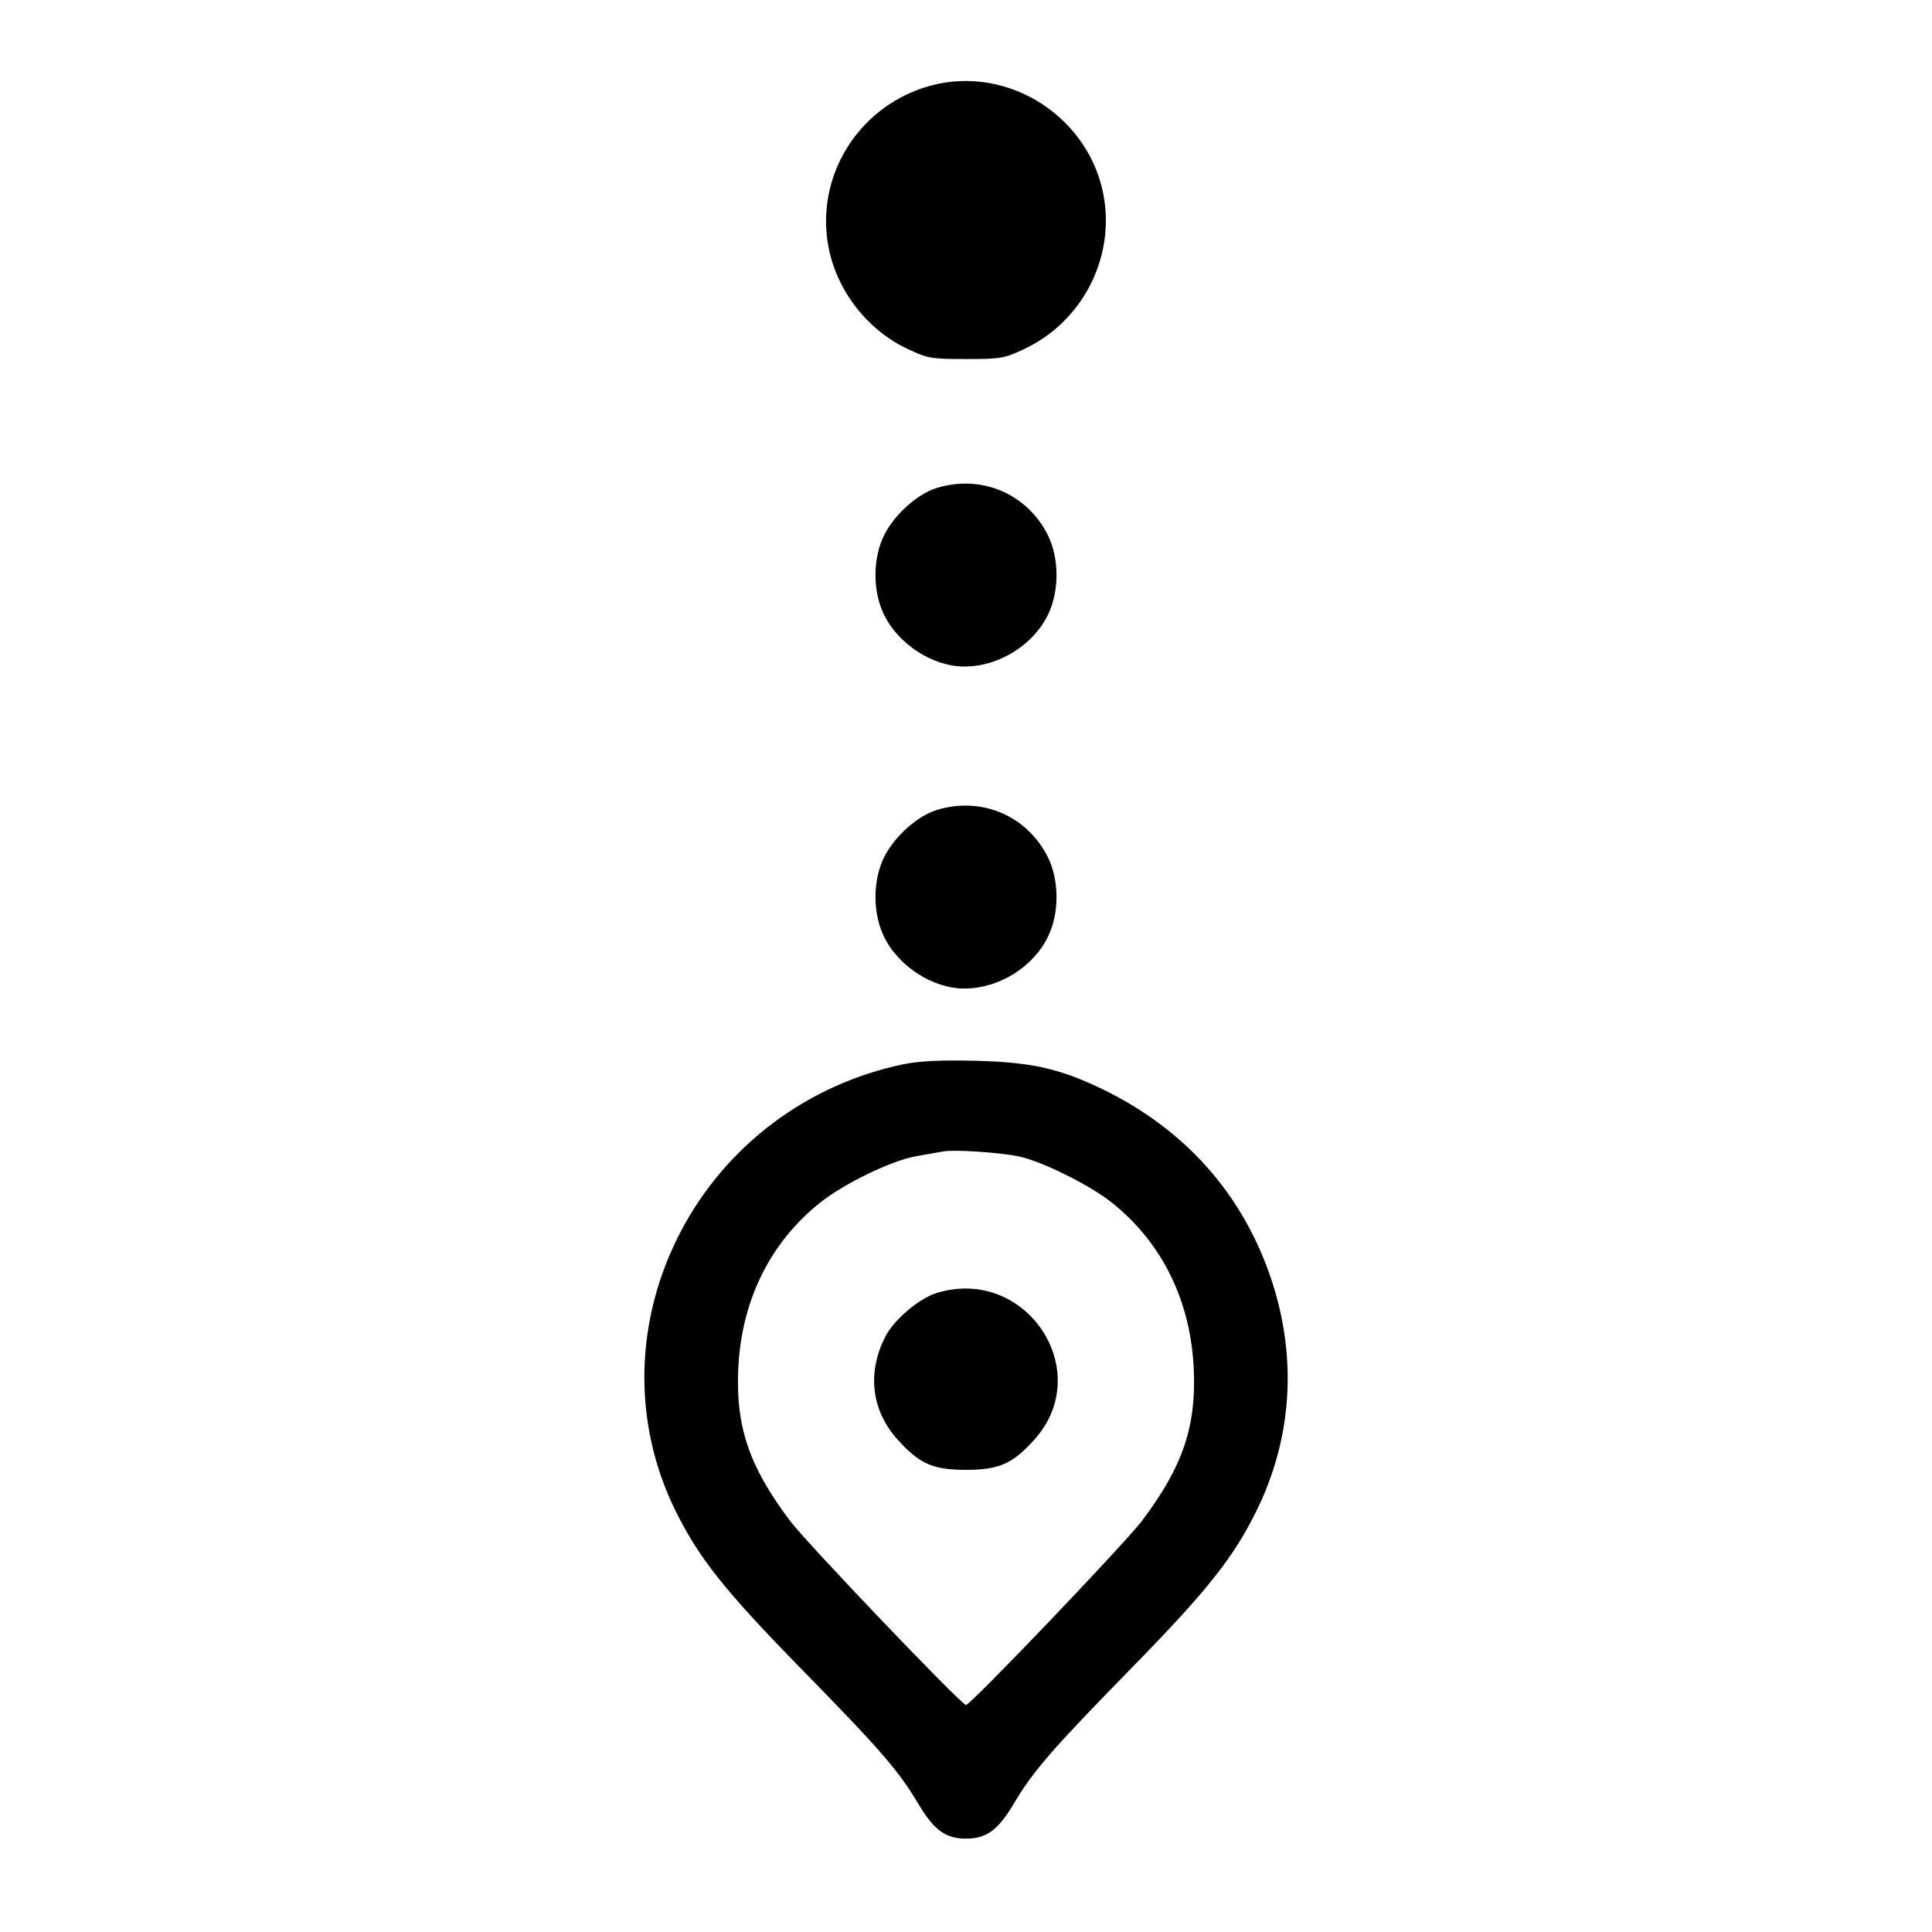<?xml version="1.0" encoding="UTF-8" standalone="no"?>
<svg xmlns="http://www.w3.org/2000/svg" width="24" height="24"><path d="M11.564 1.063 C 10.707 1.294,10.154 2.123,10.279 2.992 C 10.360 3.562,10.746 4.084,11.269 4.332 C 11.525 4.453,11.565 4.460,12.000 4.460 C 12.435 4.460,12.475 4.453,12.731 4.332 C 13.428 4.001,13.834 3.240,13.718 2.480 C 13.564 1.473,12.541 0.800,11.564 1.063 M11.636 6.062 C 11.395 6.137,11.112 6.390,10.983 6.648 C 10.843 6.931,10.839 7.331,10.975 7.622 C 11.149 7.996,11.582 8.280,11.980 8.280 C 12.413 8.280,12.846 8.007,13.025 7.622 C 13.161 7.331,13.157 6.931,13.017 6.648 C 12.759 6.132,12.192 5.891,11.636 6.062 M11.636 10.062 C 11.395 10.137,11.112 10.390,10.983 10.648 C 10.843 10.931,10.839 11.331,10.975 11.622 C 11.149 11.996,11.582 12.280,11.980 12.280 C 12.413 12.280,12.846 12.007,13.025 11.622 C 13.161 11.331,13.157 10.931,13.017 10.648 C 12.759 10.132,12.192 9.891,11.636 10.062 M11.225 13.220 C 10.034 13.467,9.024 14.223,8.461 15.290 C 7.883 16.387,7.852 17.653,8.378 18.740 C 8.668 19.338,8.994 19.751,9.942 20.719 C 10.933 21.731,11.162 21.994,11.406 22.405 C 11.602 22.735,11.745 22.840,12.000 22.840 C 12.255 22.840,12.398 22.735,12.594 22.405 C 12.836 21.998,13.064 21.736,14.058 20.719 C 15.006 19.751,15.334 19.335,15.622 18.740 C 16.053 17.848,16.113 16.860,15.795 15.900 C 15.440 14.831,14.715 14.018,13.672 13.519 C 13.148 13.269,12.797 13.193,12.100 13.177 C 11.687 13.167,11.414 13.181,11.225 13.220 M12.654 14.365 C 12.937 14.423,13.533 14.718,13.810 14.938 C 14.433 15.433,14.790 16.156,14.829 17.000 C 14.862 17.723,14.694 18.217,14.187 18.891 C 13.975 19.172,12.057 21.180,12.000 21.180 C 11.943 21.180,10.024 19.172,9.813 18.891 C 9.305 18.216,9.138 17.722,9.171 17.000 C 9.210 16.156,9.567 15.433,10.190 14.938 C 10.490 14.700,11.077 14.416,11.380 14.363 C 11.512 14.340,11.665 14.313,11.720 14.303 C 11.861 14.279,12.409 14.315,12.654 14.365 M11.636 16.062 C 11.415 16.130,11.106 16.393,10.998 16.604 C 10.769 17.053,10.824 17.520,11.150 17.883 C 11.422 18.185,11.589 18.259,12.000 18.259 C 12.410 18.259,12.578 18.185,12.849 17.884 C 13.616 17.031,12.745 15.721,11.636 16.062" stroke="none" fill-rule="evenodd"/></svg>